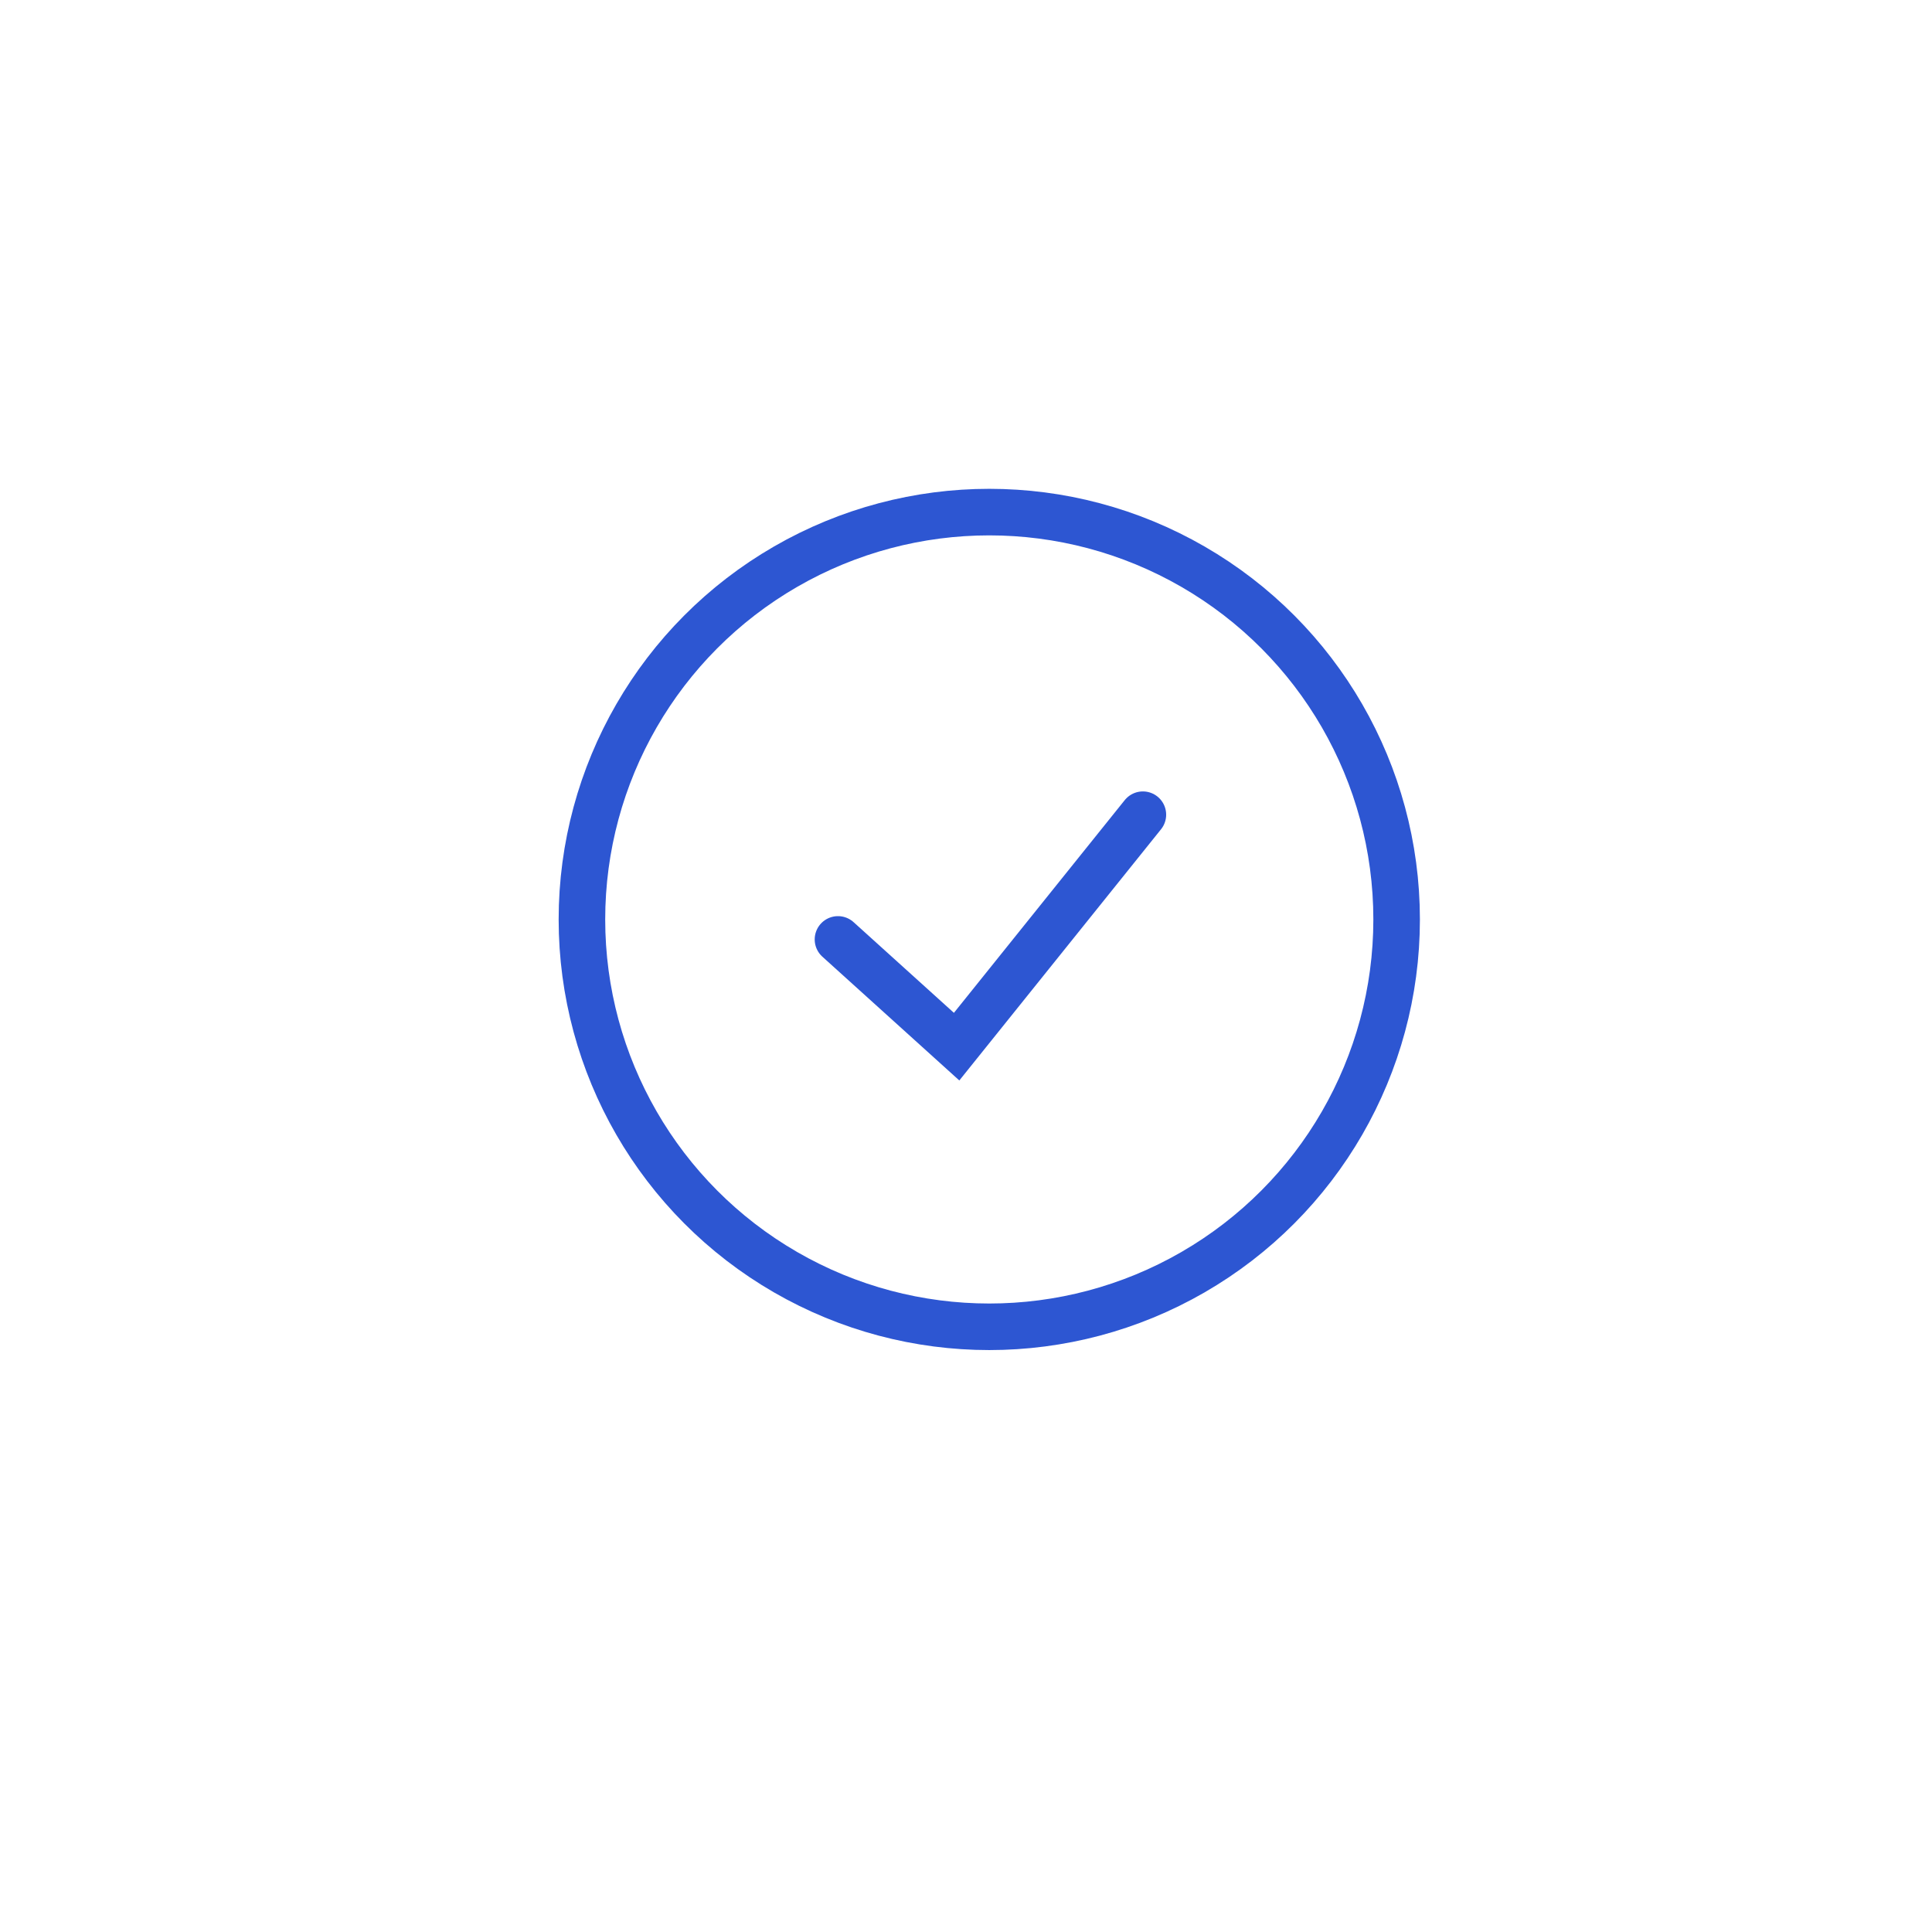 <svg width="83" height="83" viewBox="0 0 83 83" fill="none" xmlns="http://www.w3.org/2000/svg">
<g filter="url(#filter0_d_84_9)">
<circle cx="42.5" cy="39.5" r="31.5" fill="white"/>
</g>
<circle cx="42.5" cy="39.5" r="17.5" stroke="#2D56D2" stroke-width="2"/>
<path d="M36 40.358L41.097 44.965L49.099 35" stroke="#2D56D2" stroke-width="2" stroke-linecap="round"/>
<defs>
<filter id="filter0_d_84_9" x="0" y="0" width="83" height="83" filterUnits="userSpaceOnUse" color-interpolation-filters="sRGB">
<feFlood flood-opacity="0" result="BackgroundImageFix"/>
<feColorMatrix in="SourceAlpha" type="matrix" values="0 0 0 0 0 0 0 0 0 0 0 0 0 0 0 0 0 0 127 0" result="hardAlpha"/>
<feOffset dx="-1" dy="2"/>
<feGaussianBlur stdDeviation="5"/>
<feColorMatrix type="matrix" values="0 0 0 0 0.514 0 0 0 0 0.651 0 0 0 0 0.969 0 0 0 0.264 0"/>
<feBlend mode="normal" in2="BackgroundImageFix" result="effect1_dropShadow_84_9"/>
<feBlend mode="normal" in="SourceGraphic" in2="effect1_dropShadow_84_9" result="shape"/>
</filter>
</defs>
</svg>
